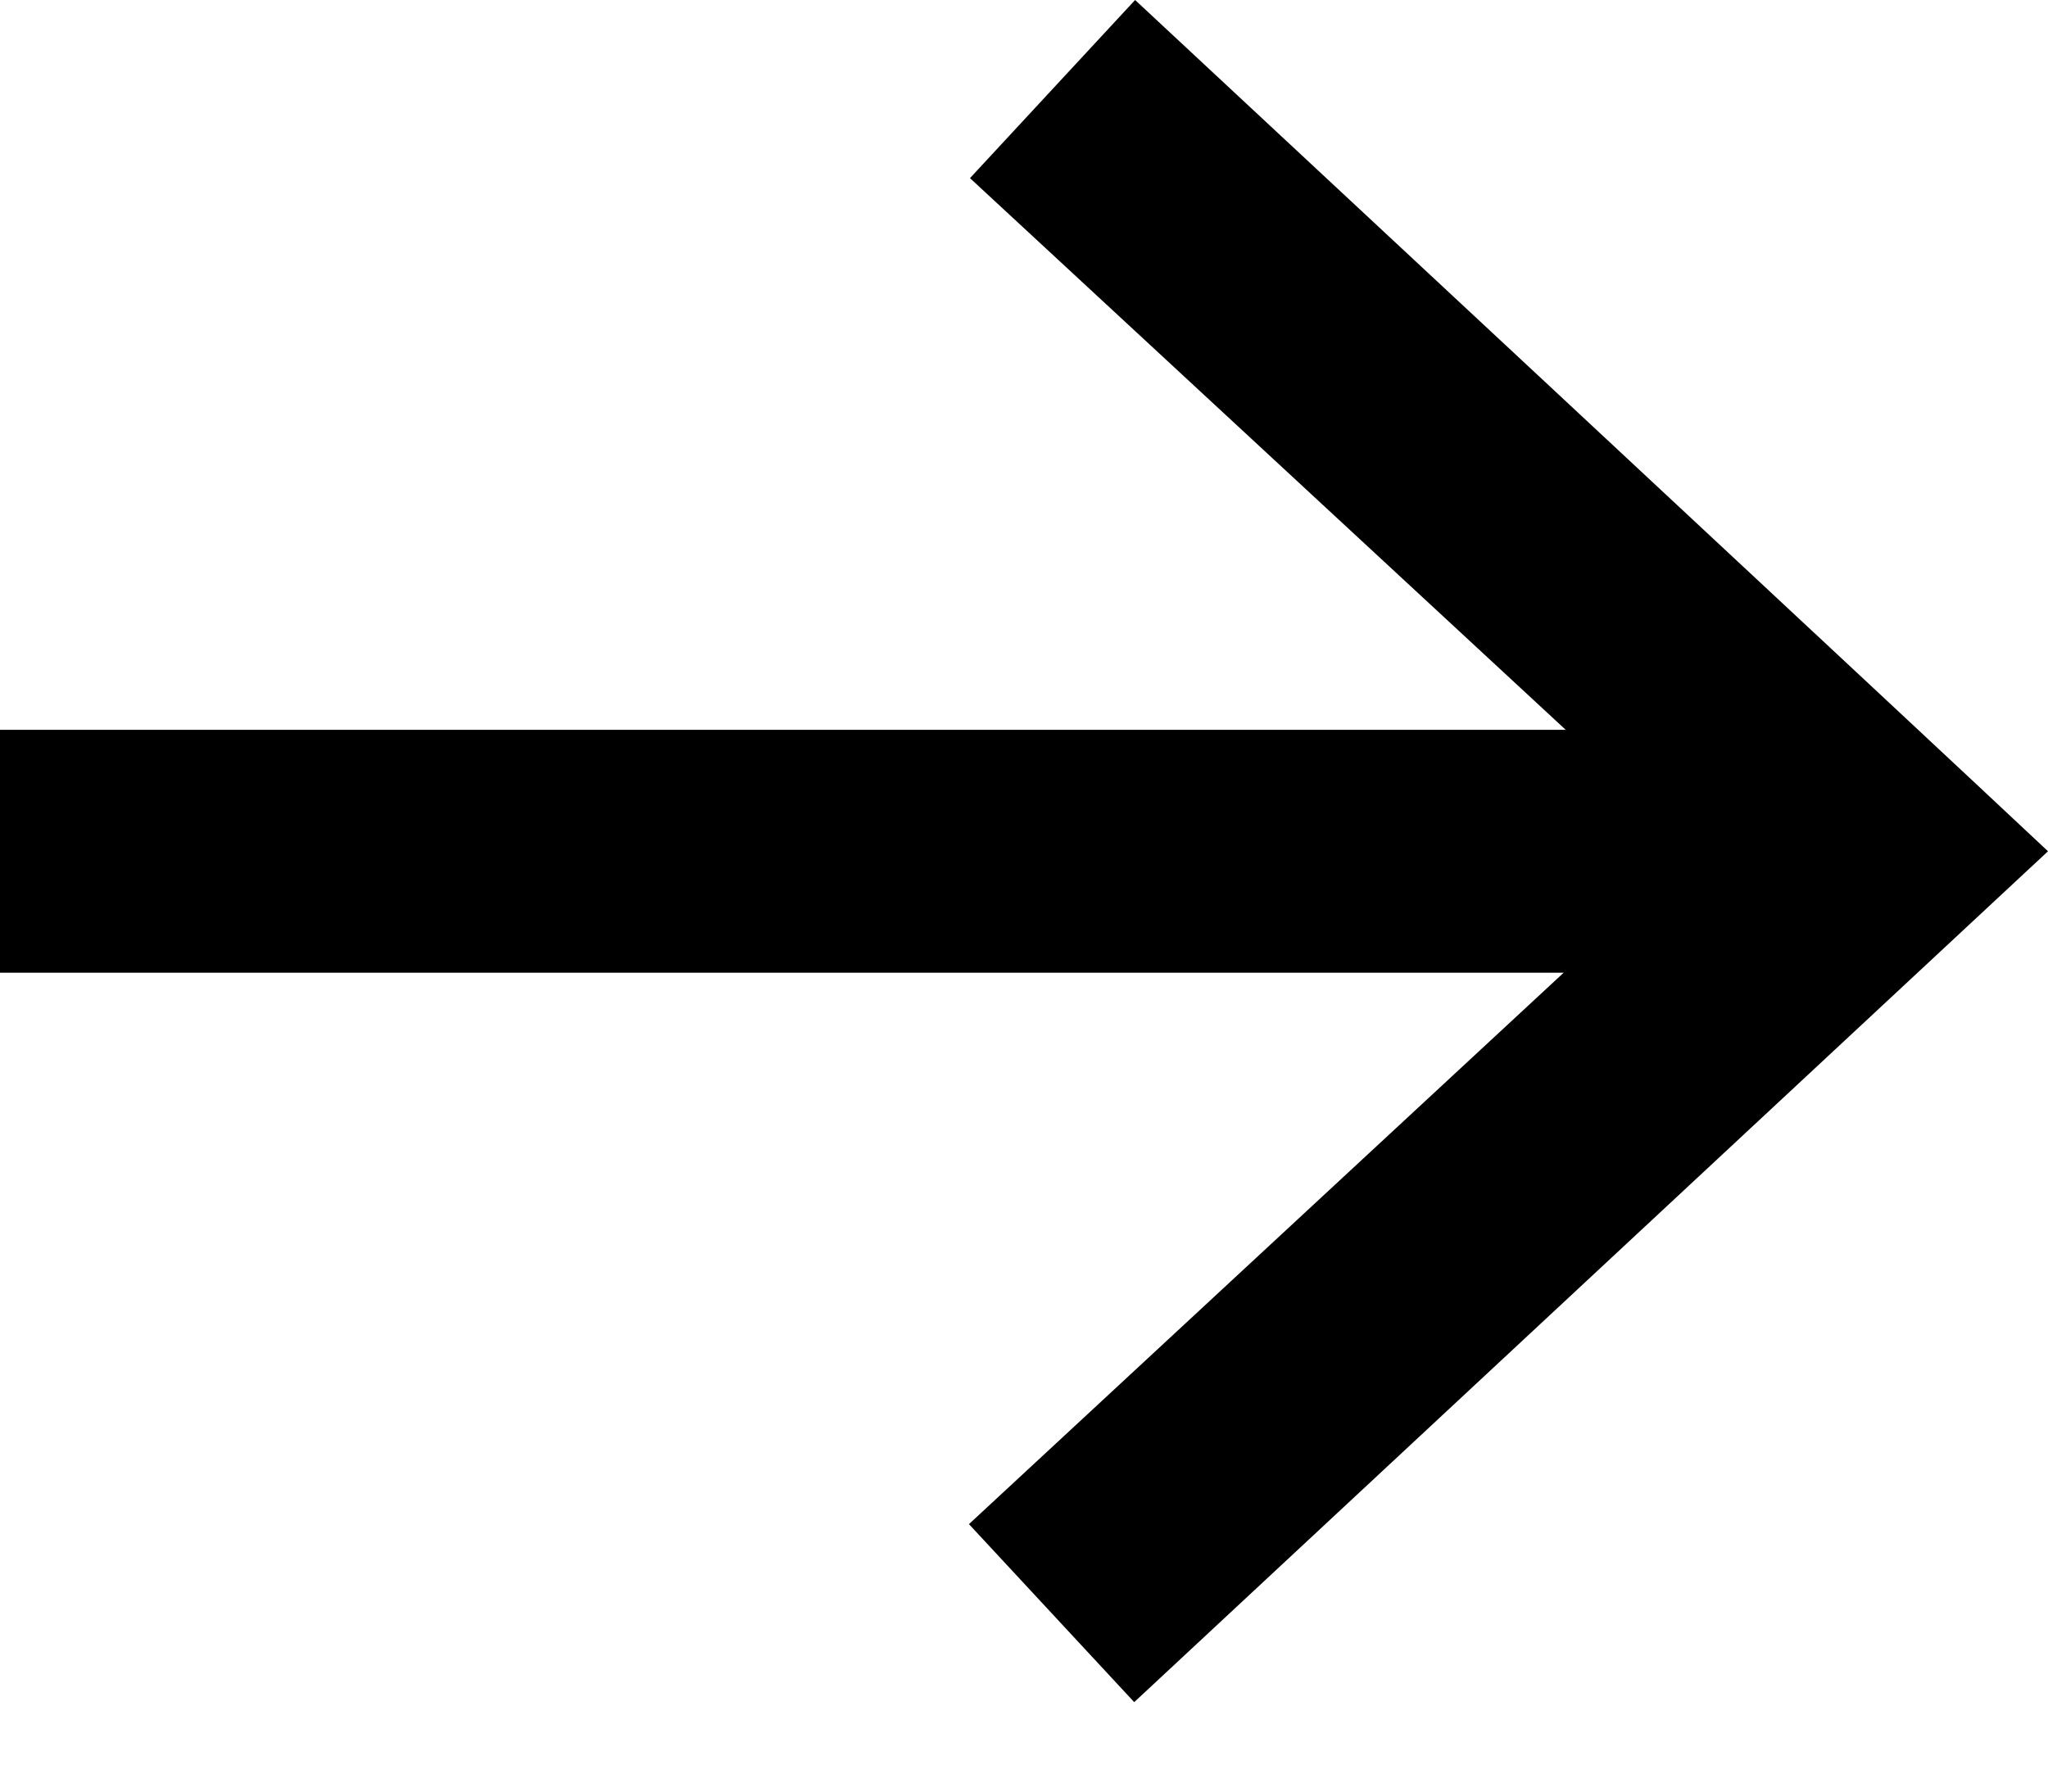 <?xml version="1.0" encoding="UTF-8" standalone="no"?><!DOCTYPE svg PUBLIC "-//W3C//DTD SVG 1.1//EN" "http://www.w3.org/Graphics/SVG/1.1/DTD/svg11.dtd"><svg width="100%" height="100%" viewBox="0 0 16 14" version="1.1" xmlns="http://www.w3.org/2000/svg" xmlns:xlink="http://www.w3.org/1999/xlink" xml:space="preserve" xmlns:serif="http://www.serif.com/" style="fill-rule:evenodd;clip-rule:evenodd;stroke-linejoin:round;stroke-miterlimit:1.414;"><rect id="Arrow-Right" serif:id="Arrow Right" x="0" y="0" width="16" height="13.3" style="fill:none;"/><clipPath id="_clip1"><rect x="0" y="0" width="16" height="13.3"/></clipPath><g clip-path="url(#_clip1)"><path d="M7.578,1.392l5.67,5.252l-5.678,5.266l1.291,1.391l7.139,-6.649c-0.959,-0.902 -7.132,-6.652 -7.132,-6.652l-1.29,1.392Z" style="fill-rule:nonzero;"/><path d="M0,5.703l0,1.898l13.283,0l0,-1.898l-13.283,0Z"/></g></svg>